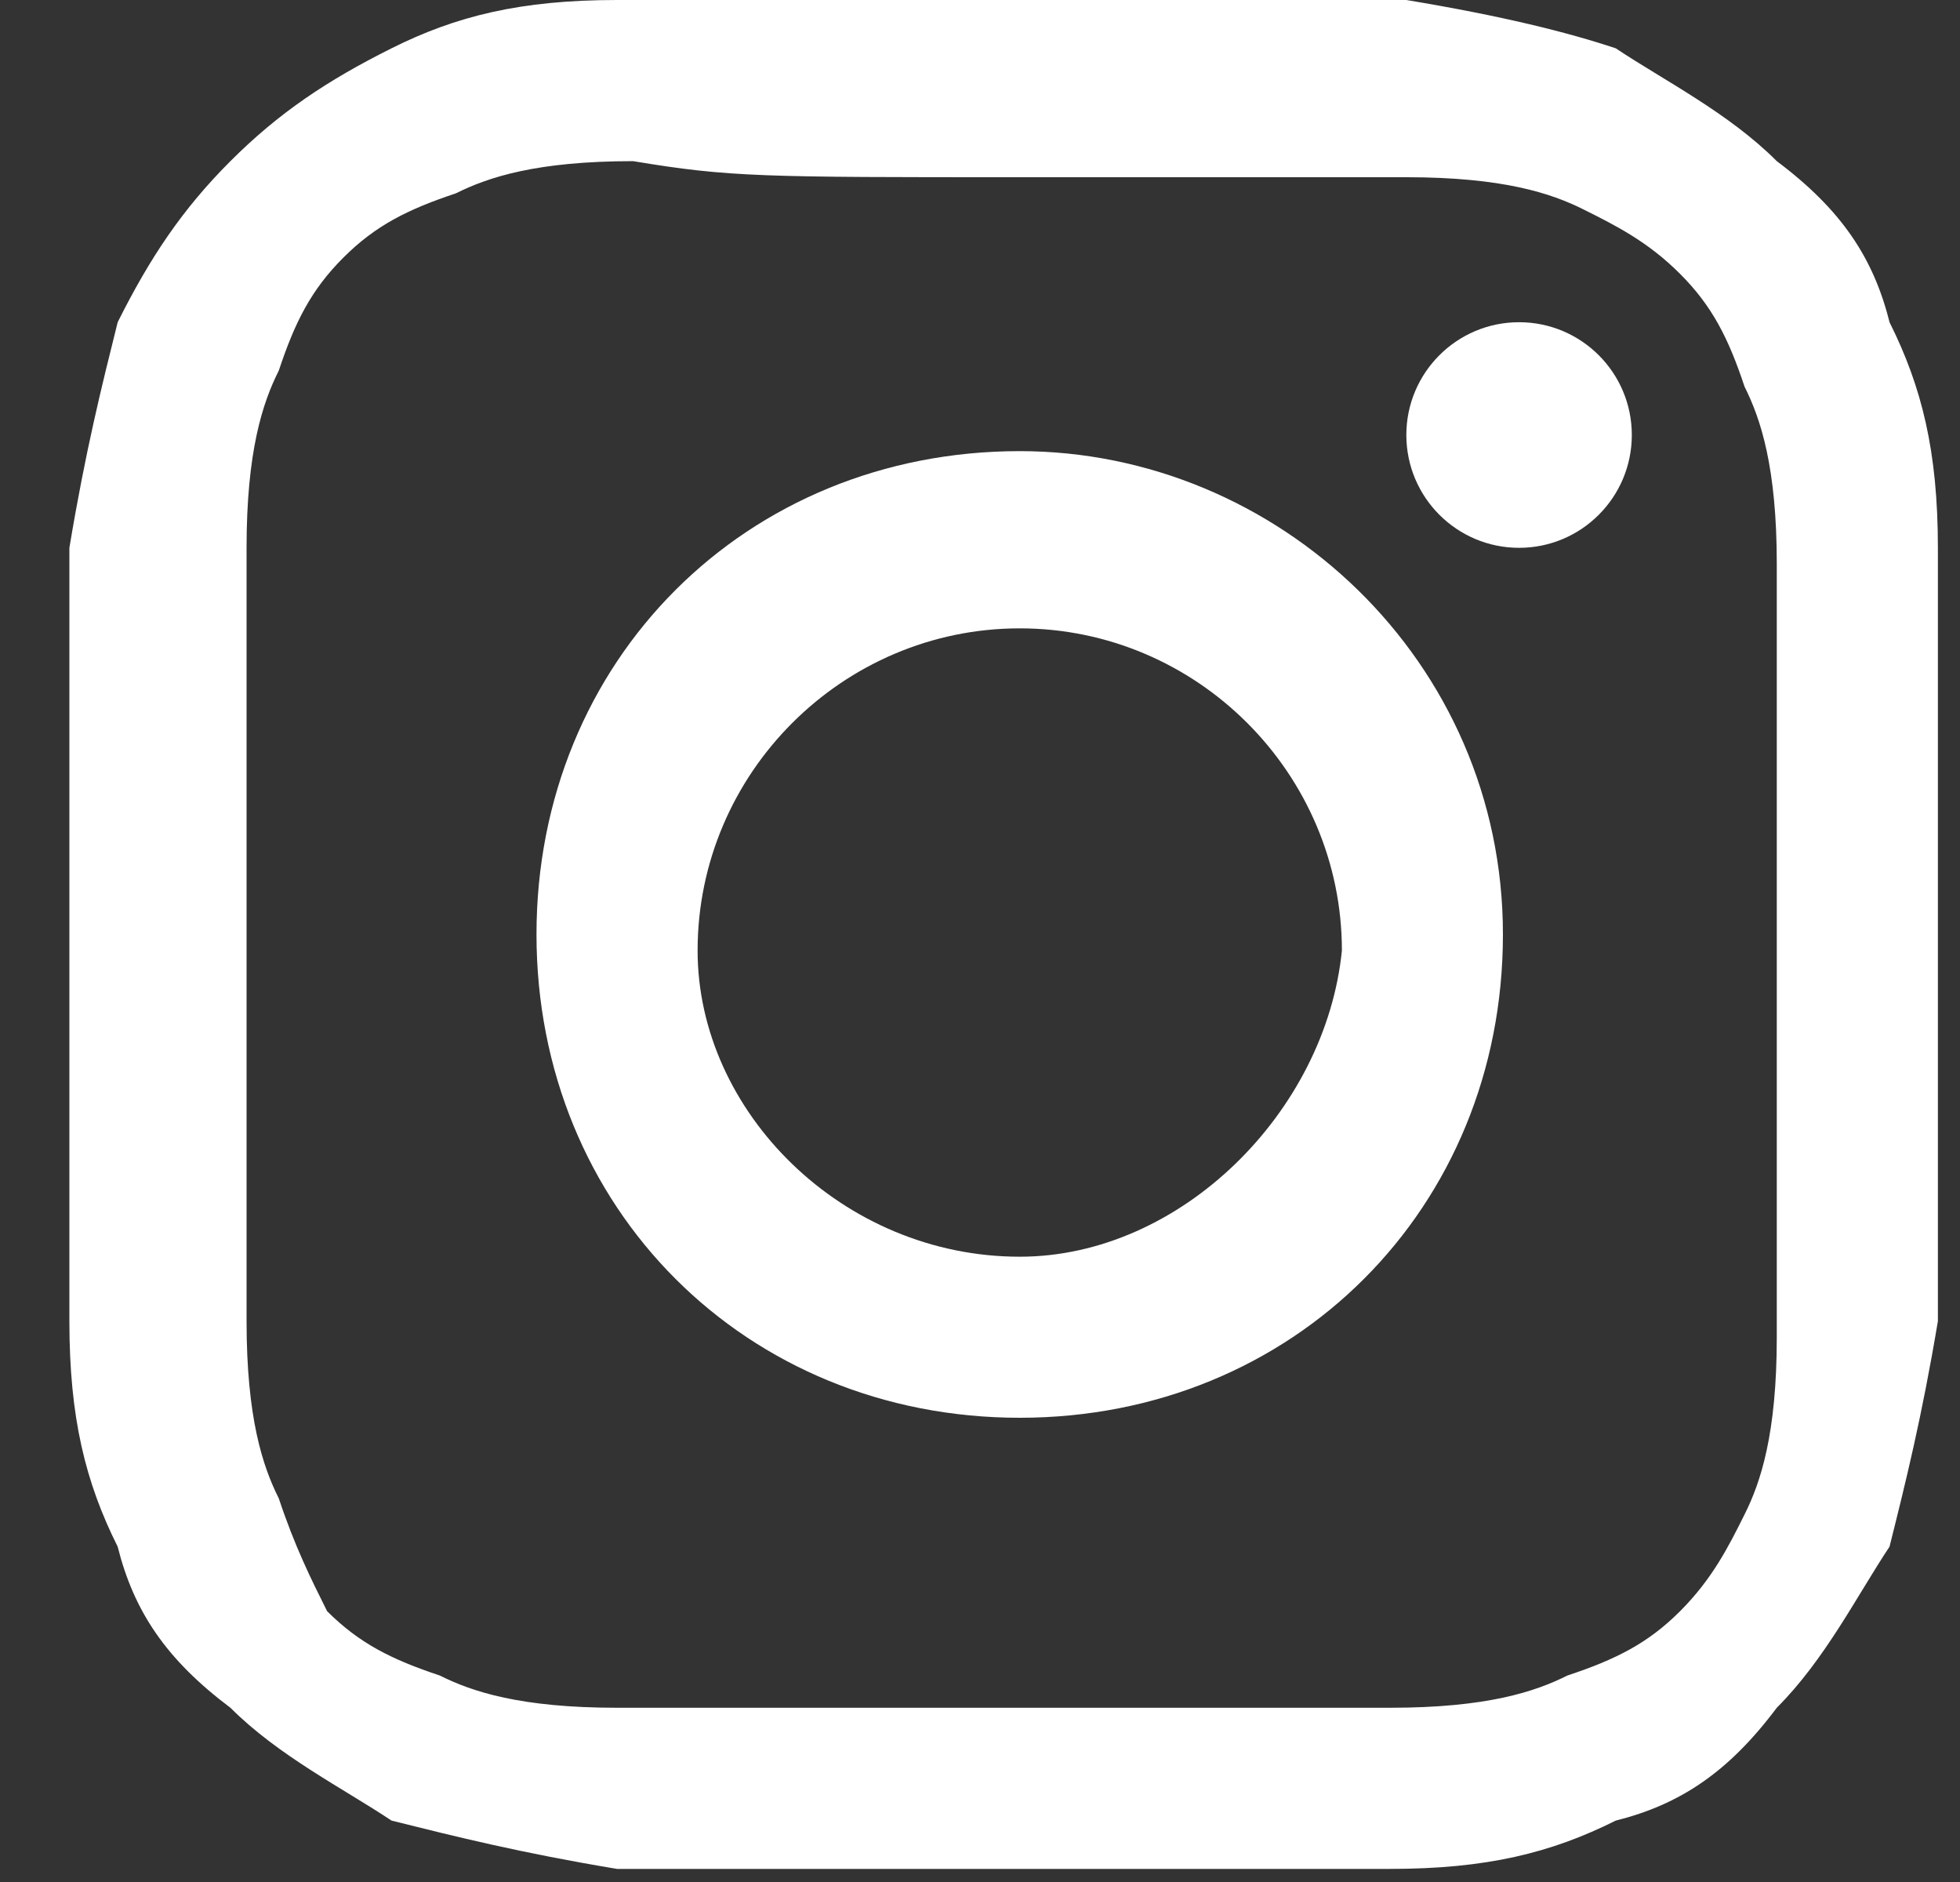 <svg width="25" height="24" viewBox="0 0 25 24" fill="none" xmlns="http://www.w3.org/2000/svg">
<rect x="0" y="0" width="25" height="24" fill="#333333" stroke="none"/>
<path d="M13.007 2.26C16.294 2.26 16.5 2.26 17.938 2.26C19.17 2.26 19.787 2.465 20.198 2.671C20.609 2.876 21.02 3.082 21.43 3.493C21.841 3.904 22.047 4.315 22.252 4.931C22.458 5.342 22.663 5.958 22.663 7.191C22.663 8.424 22.663 8.835 22.663 12.122C22.663 15.409 22.663 15.615 22.663 17.053C22.663 18.286 22.458 18.902 22.252 19.313C22.047 19.724 21.841 20.135 21.43 20.546C21.02 20.957 20.609 21.162 19.992 21.367C19.581 21.573 18.965 21.778 17.732 21.778C16.5 21.778 16.089 21.778 12.801 21.778C9.514 21.778 9.309 21.778 7.87 21.778C6.638 21.778 6.021 21.573 5.61 21.367C4.994 21.162 4.583 20.957 4.172 20.546C3.967 20.135 3.761 19.724 3.556 19.108C3.35 18.697 3.145 18.08 3.145 16.848C3.145 15.615 3.145 15.204 3.145 11.916C3.145 8.629 3.145 8.424 3.145 6.986C3.145 5.753 3.35 5.136 3.556 4.726C3.761 4.109 3.967 3.698 4.378 3.287C4.788 2.876 5.199 2.671 5.816 2.465C6.227 2.26 6.843 2.055 8.076 2.055C9.309 2.26 9.719 2.26 13.007 2.26ZM13.007 0C9.719 0 9.309 0 7.87 0C6.638 0 5.816 0.205 4.994 0.616C4.172 1.027 3.556 1.438 2.939 2.055C2.323 2.671 1.912 3.287 1.501 4.109C1.296 4.931 1.09 5.753 0.885 6.986C0.885 8.218 0.885 8.629 0.885 11.916C0.885 15.204 0.885 15.615 0.885 16.848C0.885 18.08 1.09 18.902 1.501 19.724C1.707 20.546 2.118 21.162 2.939 21.778C3.556 22.395 4.378 22.806 4.994 23.217C5.816 23.422 6.638 23.628 7.87 23.833C9.103 23.833 9.514 23.833 12.801 23.833C16.089 23.833 16.5 23.833 17.732 23.833C18.965 23.833 19.787 23.628 20.609 23.217C21.43 23.011 22.047 22.6 22.663 21.778C23.28 21.162 23.691 20.34 24.101 19.724C24.307 18.902 24.512 18.08 24.718 16.848C24.718 15.615 24.718 15.204 24.718 11.916C24.718 8.629 24.718 8.218 24.718 6.986C24.718 5.753 24.512 4.931 24.101 4.109C23.896 3.287 23.485 2.671 22.663 2.055C22.047 1.438 21.225 1.027 20.609 0.616C19.992 0.411 19.17 0.205 17.938 0C16.5 0 16.089 0 13.007 0Z" fill="white"/>
<path d="M13.007 5.753C9.514 5.753 6.843 8.424 6.843 11.916C6.843 15.409 9.514 18.08 13.007 18.08C16.5 18.08 19.17 15.409 19.17 11.916C19.17 8.424 16.294 5.753 13.007 5.753ZM13.007 16.026C10.747 16.026 8.898 14.176 8.898 12.122C8.898 9.862 10.747 8.013 13.007 8.013C15.267 8.013 17.116 9.862 17.116 12.122C16.91 14.176 15.061 16.026 13.007 16.026Z" fill="white"/>
<path d="M19.376 6.986C20.17 6.986 20.814 6.342 20.814 5.547C20.814 4.753 20.17 4.109 19.376 4.109C18.582 4.109 17.938 4.753 17.938 5.547C17.938 6.342 18.582 6.986 19.376 6.986Z" fill="white"/>
</svg>
